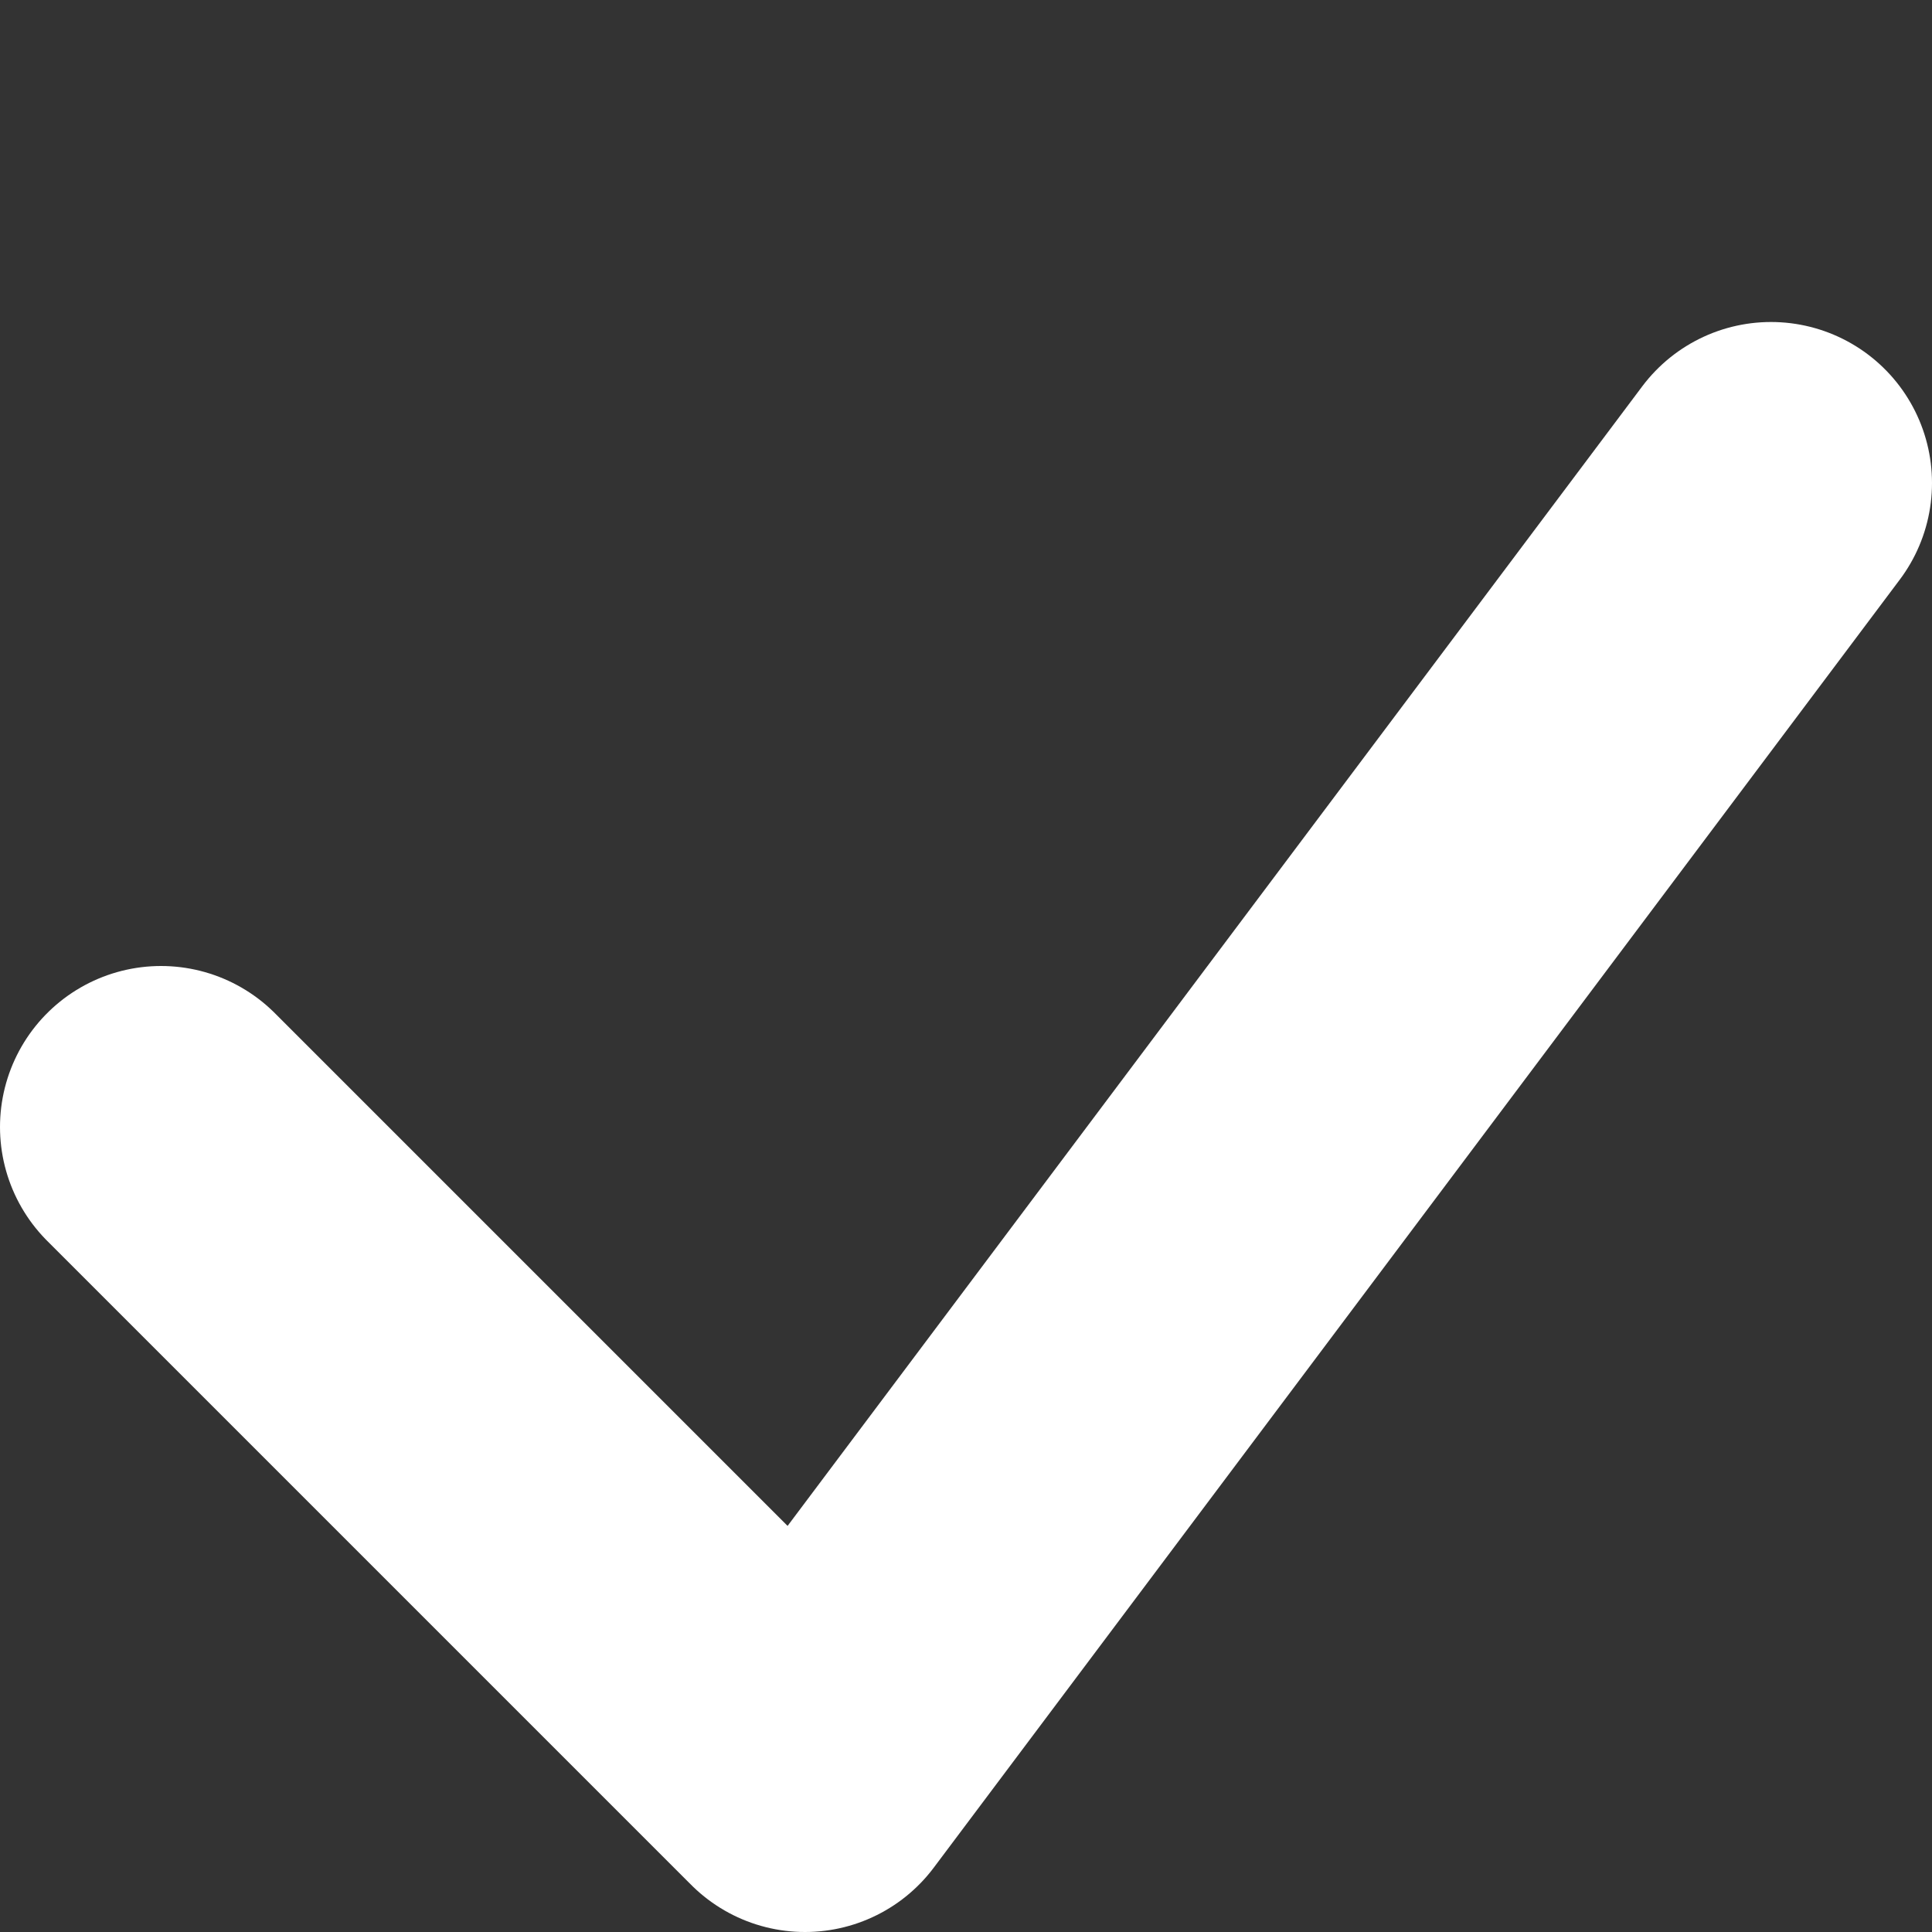 <?xml version="1.0" encoding="utf-8"?>
<svg xmlns="http://www.w3.org/2000/svg"
  xmlns:xlink="http://www.w3.org/1999/xlink"
  viewBox="0 0 60 60"
  x="0px" y="0px">
  <rect x="0" y="0" width="60" height="60" fill="#333333" stroke="none"/>
  <style>
    path {
      fill: none;
      stroke: white;
      stroke-width: 10;
      stroke-linecap: round;
      stroke-linejoin: round;
    }
  </style>
<g>
  <path d="M 5 35, L 25 55, L 55 15"/>
</g>
</svg>
